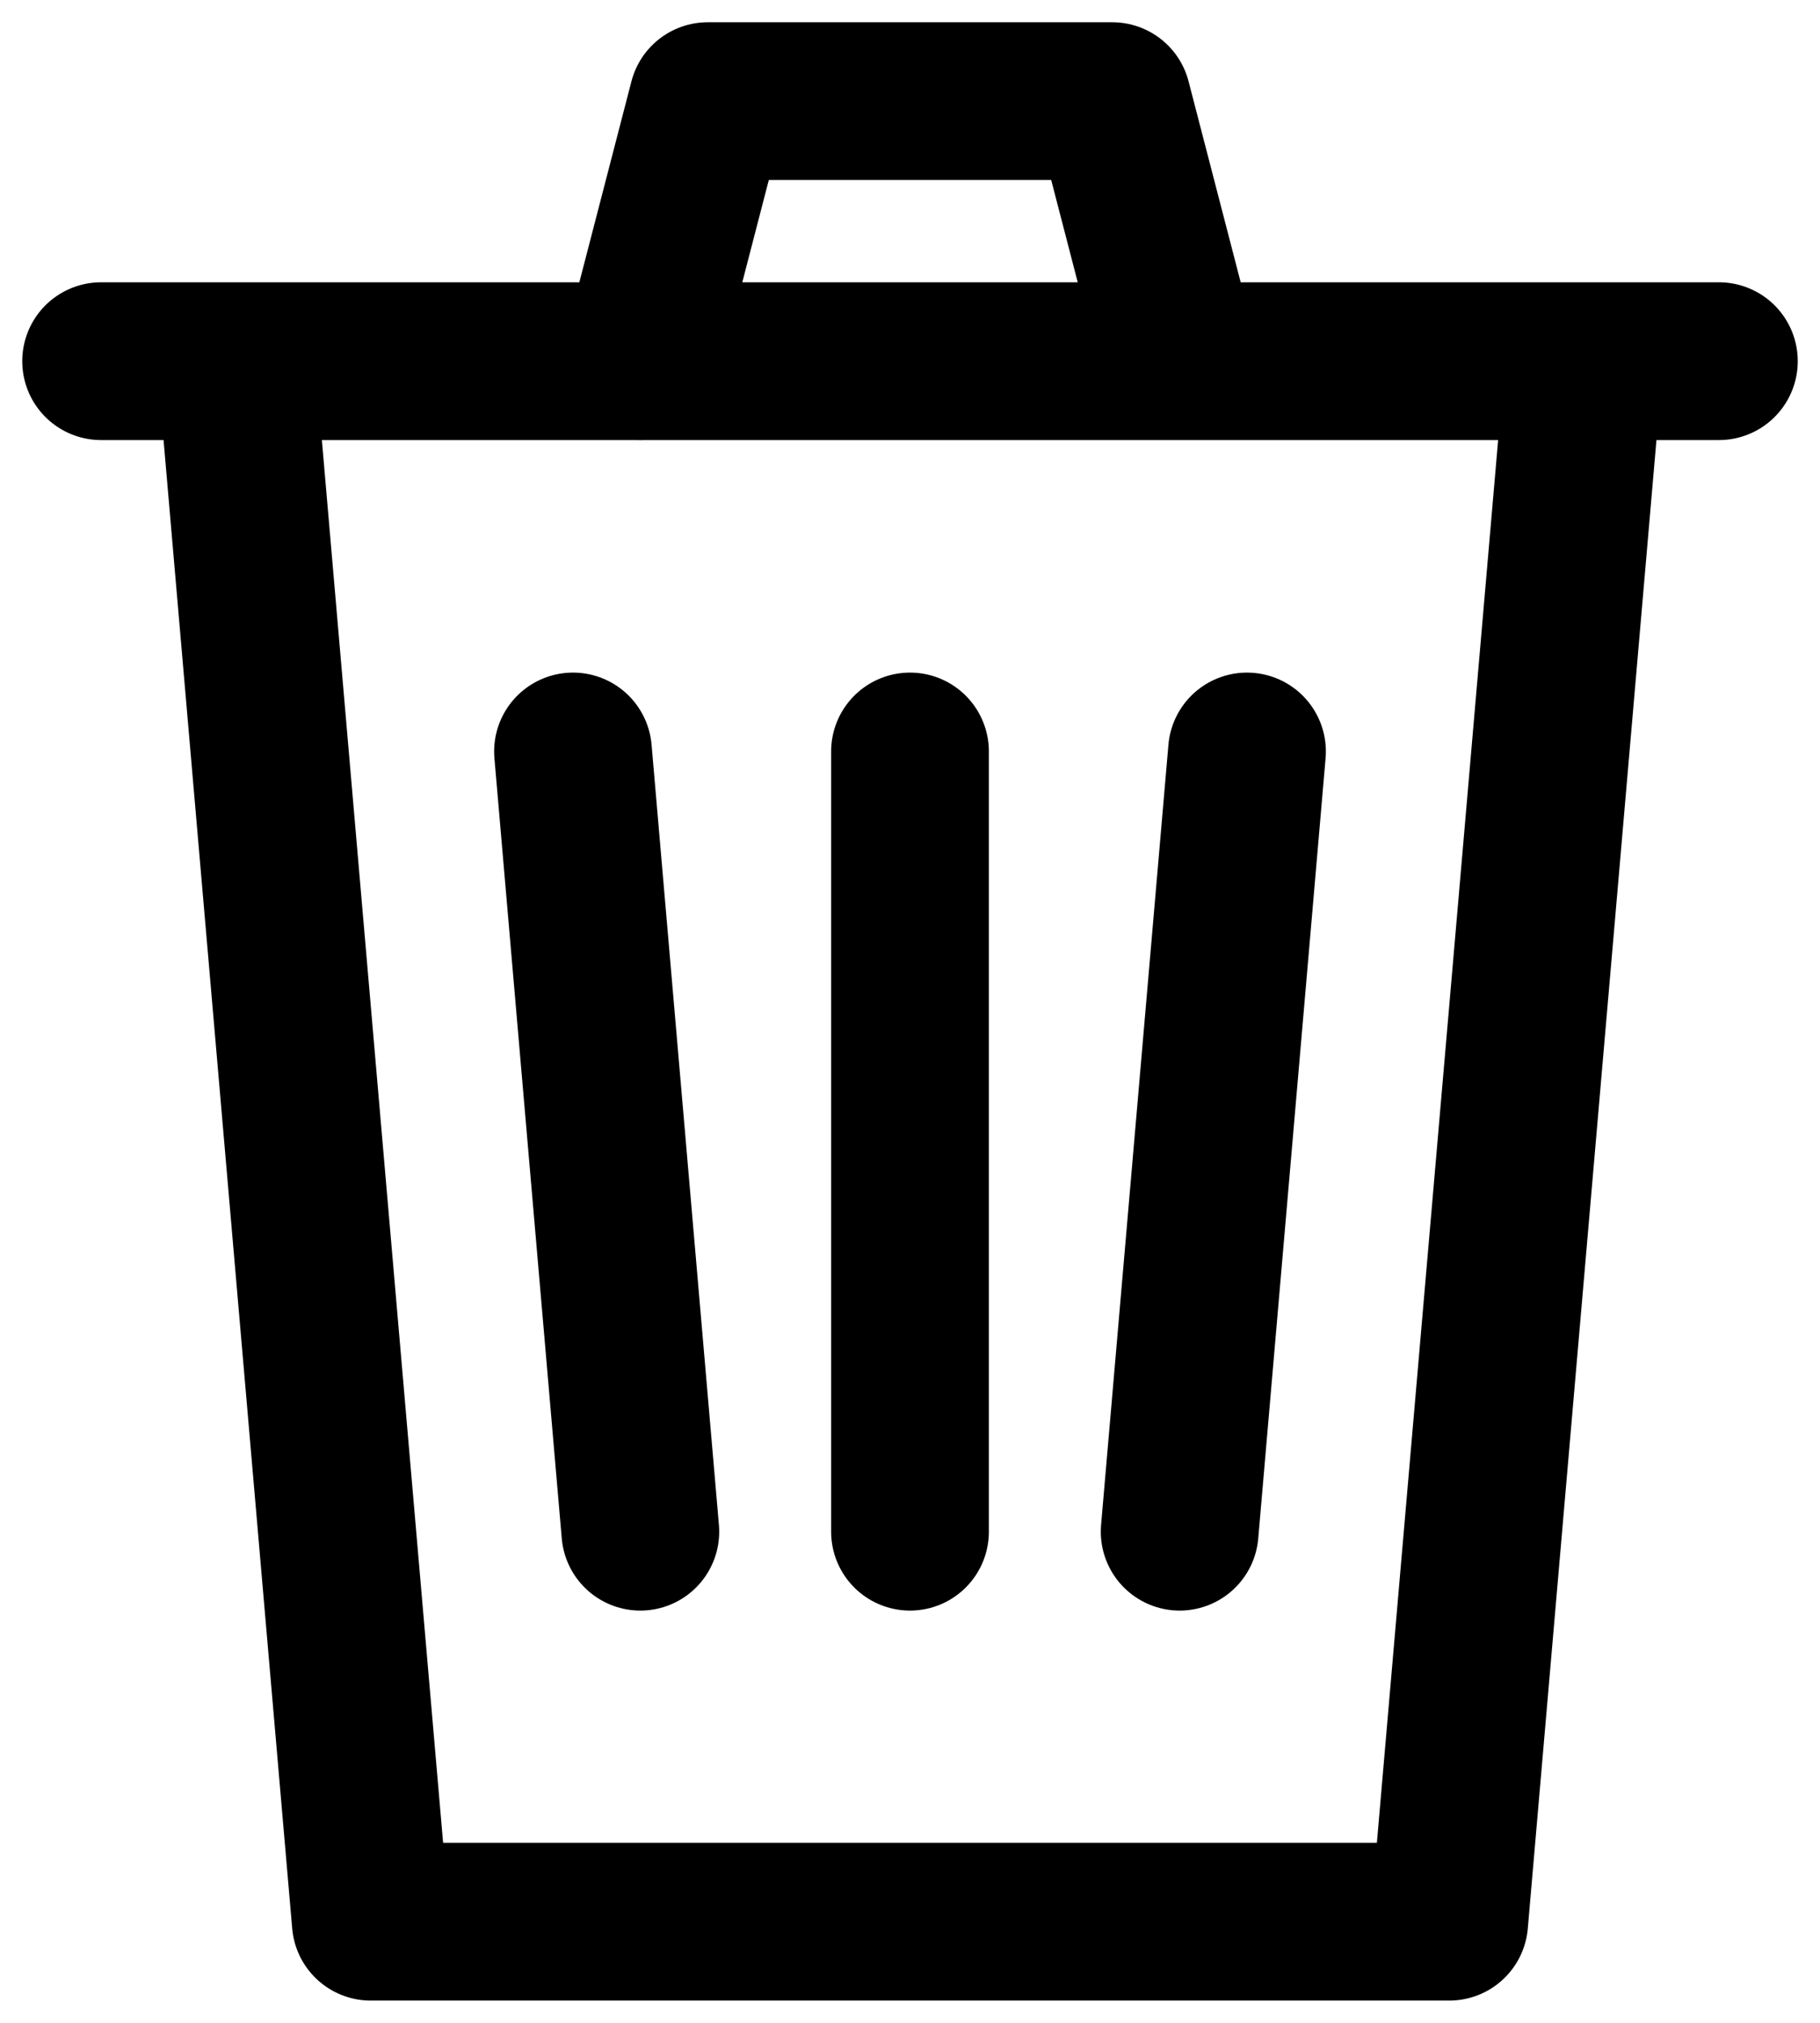 <svg width="18" height="20" fill="none" xmlns="http://www.w3.org/2000/svg"><path d="M17 3.571H2.333L3.667 19h10.666l1.334-15.429H1M9 7.43v7.714m3.333-7.714-.666 7.714m-6-7.714.666 7.714m0-11.572L7 1h4l.667 2.571" stroke="#000" stroke-width="1.56" stroke-linecap="round" stroke-linejoin="round"/></svg>